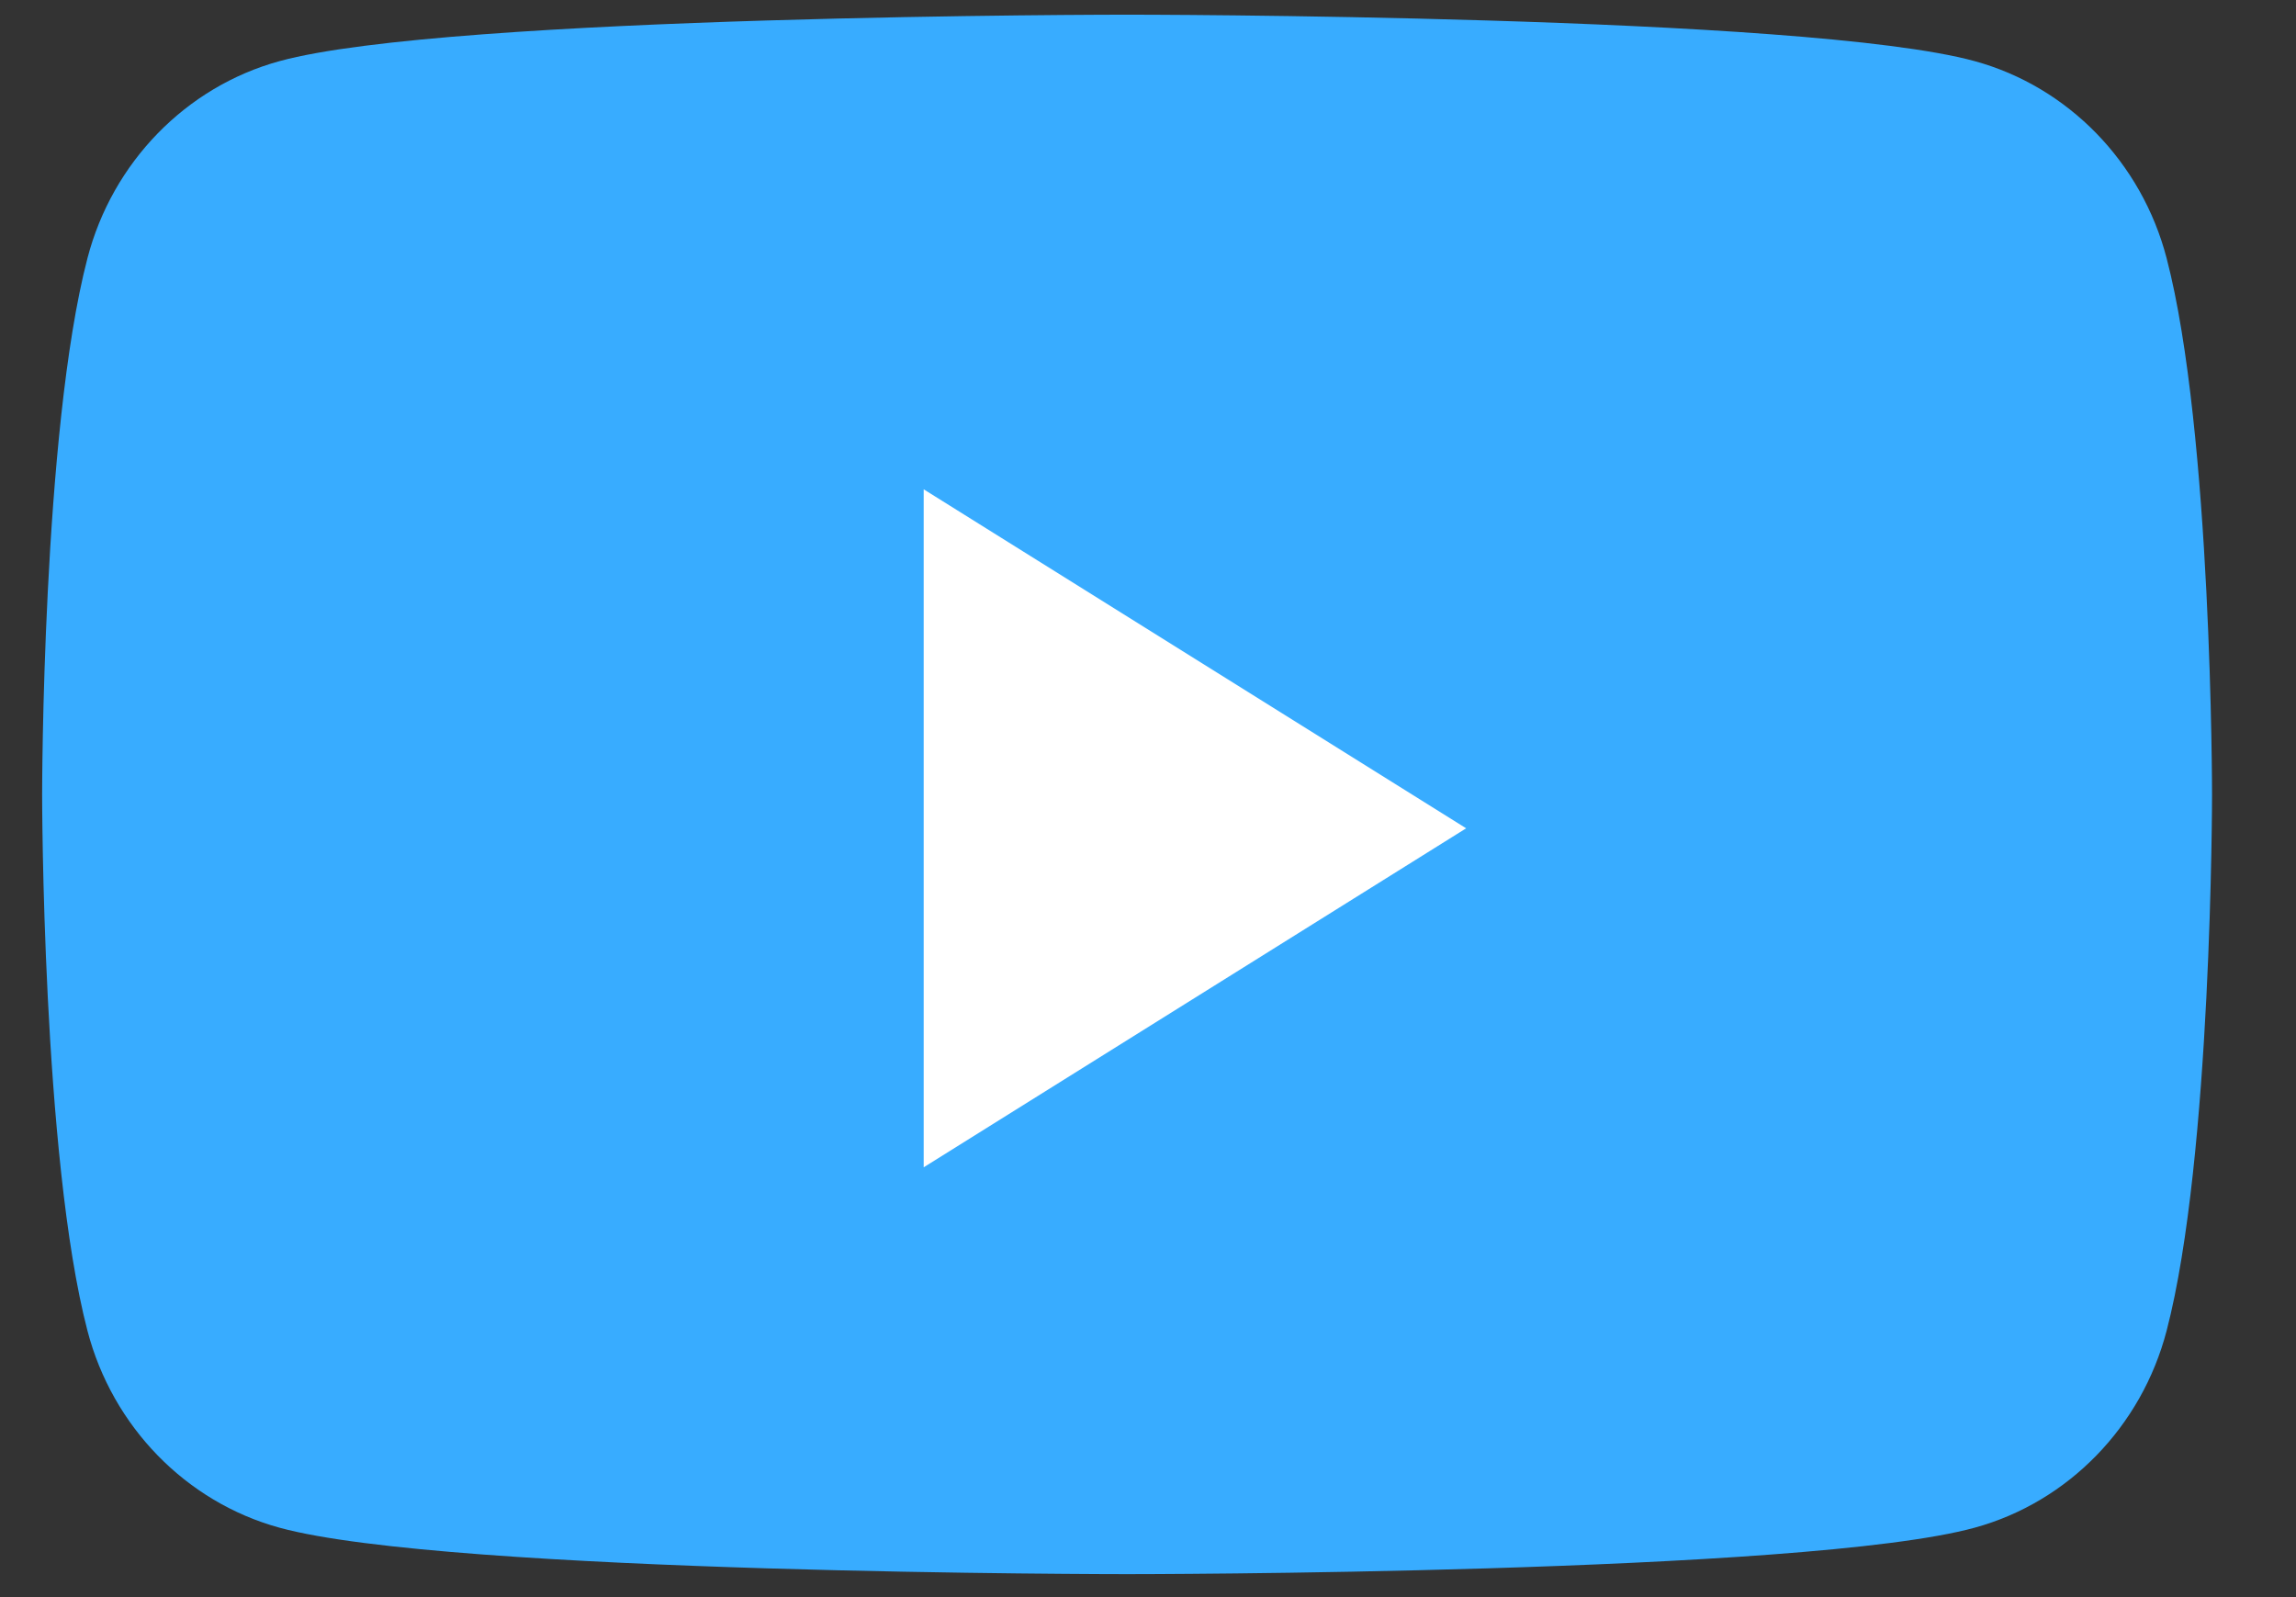 <svg width="23" height="16" viewBox="0 0 23 16" fill="none" xmlns="http://www.w3.org/2000/svg">
<rect x="0" y="0" width="23" height="16" fill="#333333" stroke="none"/>
<path fill-rule="evenodd" clip-rule="evenodd" d="M21.704 2.587C21.454 1.626 20.718 0.87 19.783 0.613C18.088 0.147 11.29 0.147 11.29 0.147C11.29 0.147 4.493 0.147 2.798 0.613C1.863 0.87 1.126 1.626 0.876 2.587C0.422 4.327 0.422 7.959 0.422 7.959C0.422 7.959 0.422 11.59 0.876 13.331C1.126 14.291 1.863 15.047 2.798 15.304C4.493 15.77 11.29 15.77 11.29 15.77C11.29 15.77 18.088 15.77 19.783 15.304C20.718 15.047 21.454 14.291 21.704 13.331C22.159 11.59 22.159 7.959 22.159 7.959C22.159 7.959 22.159 4.327 21.704 2.587Z" fill="#38ACFF"/>
<path fill-rule="evenodd" clip-rule="evenodd" d="M9.253 11.694V4.902L14.687 8.298L9.253 11.694Z" fill="white"/>
</svg>
